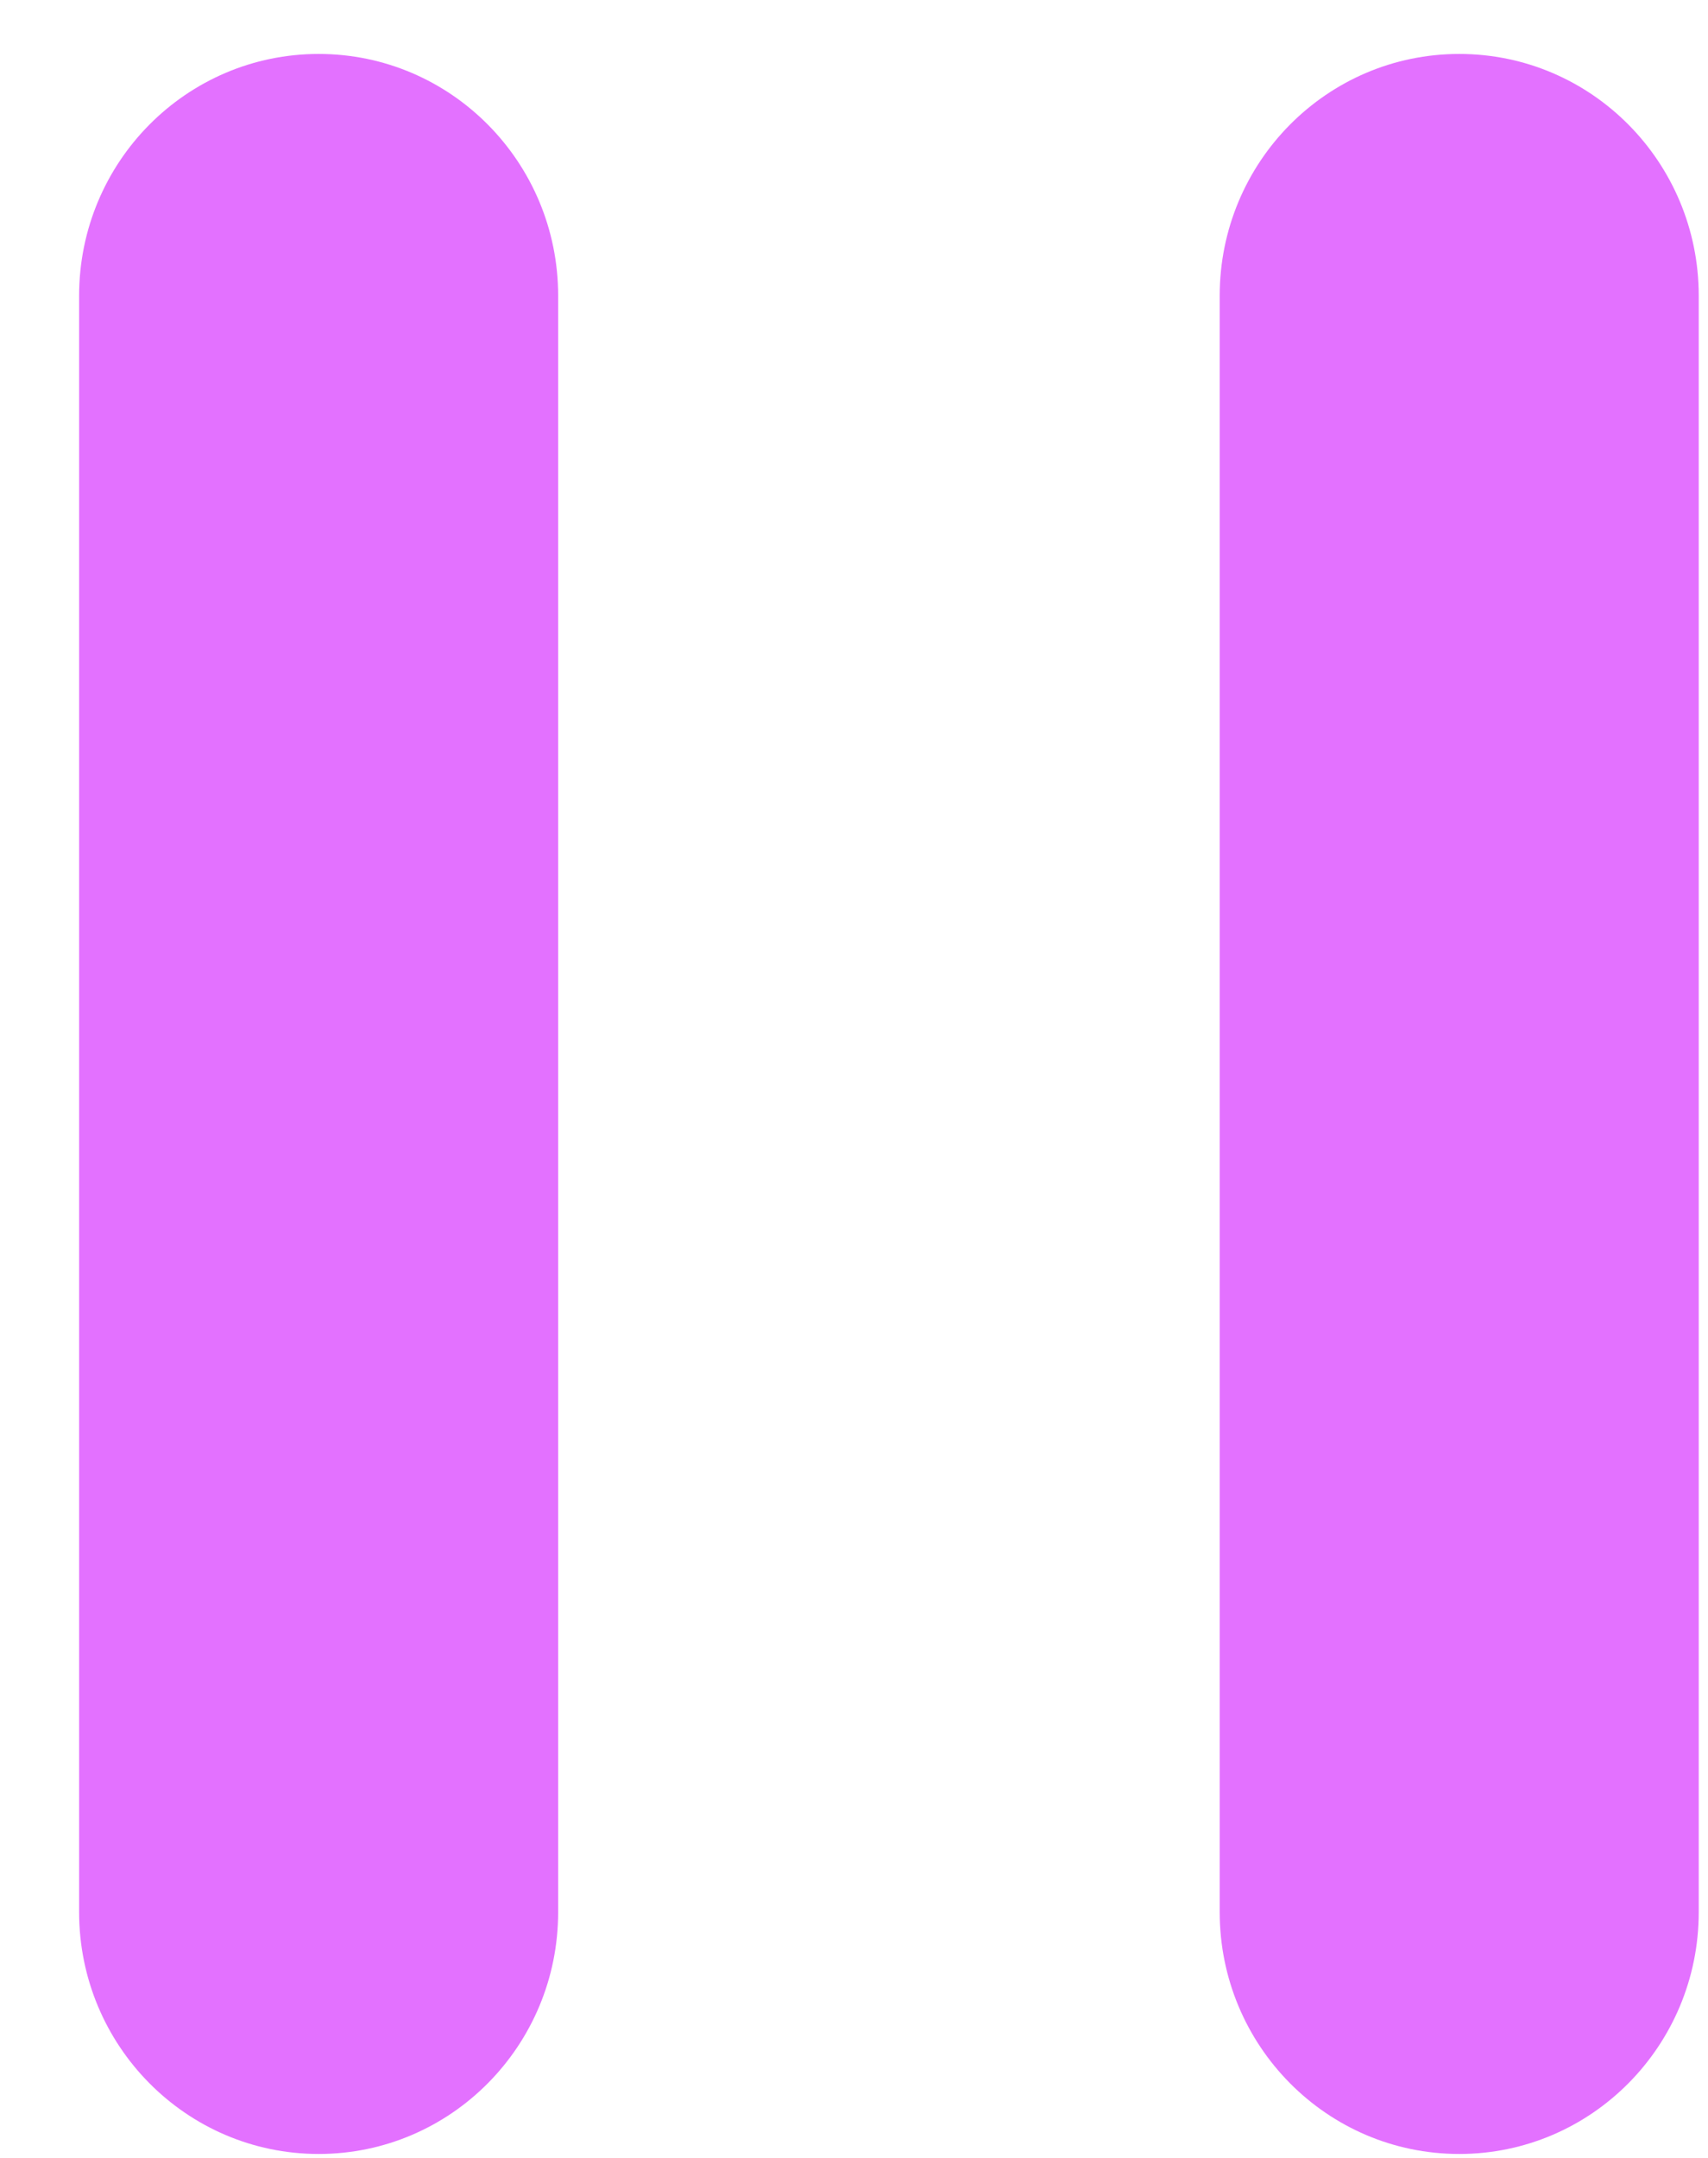 <svg width="19" height="24" viewBox="0 0 19 24" fill="none" xmlns="http://www.w3.org/2000/svg">
<path fill-rule="evenodd" clip-rule="evenodd" d="M3.545 0.6C5.016 0.6 6.209 1.804 6.209 3.29V21.265C6.209 22.751 5.016 23.956 3.545 23.956C2.073 23.956 0.88 22.751 0.88 21.265V3.29C0.88 1.804 2.073 0.6 3.545 0.6ZM16.233 0.6C17.704 0.6 18.897 1.804 18.897 3.29V21.265C18.897 22.751 17.704 23.956 16.233 23.956C14.761 23.956 13.568 22.751 13.568 21.265V3.29C13.568 1.804 14.761 0.6 16.233 0.6Z" fill="#E371FF"/>
</svg>
